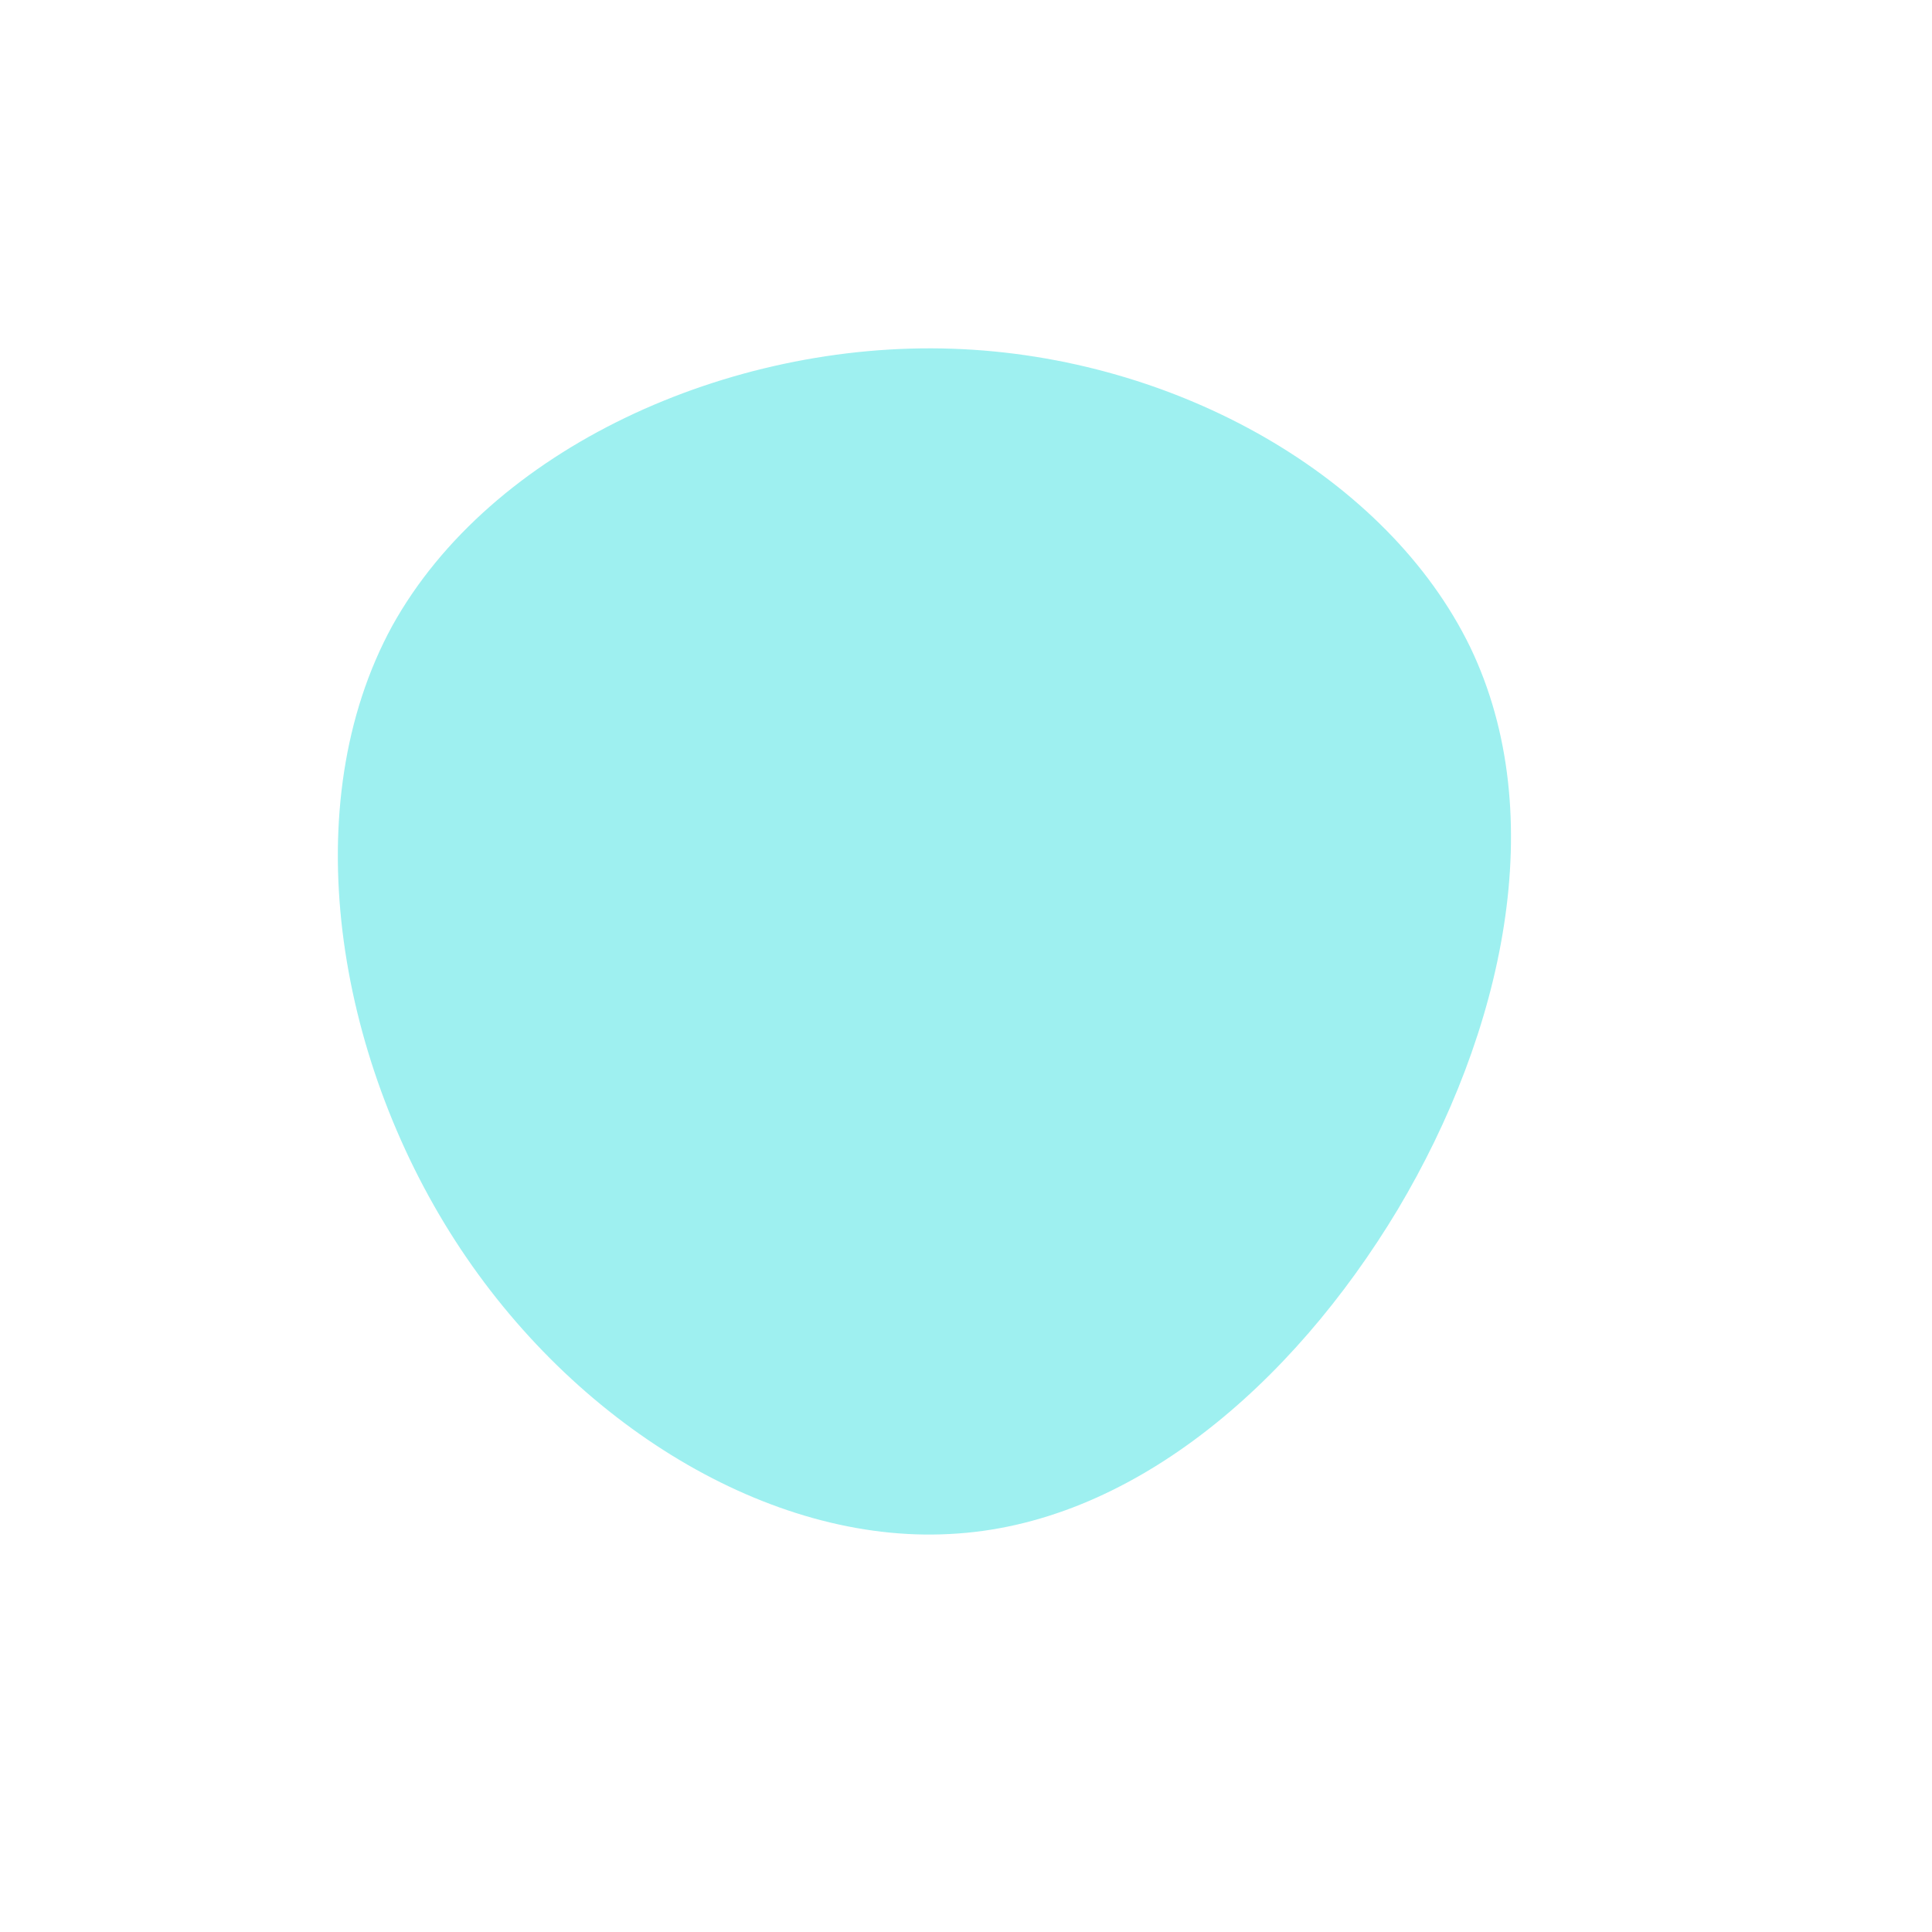 <?xml version="1.0" standalone="no"?>
<svg viewBox="0 0 200 200" xmlns="http://www.w3.org/2000/svg">
  <path fill="#9EF0F0" d="M52.2,-33C60.6,-15.5,55.6,6.9,44.7,25.2C33.7,43.5,16.9,57.9,-1.7,58.8C-20.3,59.8,-40.6,47.5,-52.9,28.4C-65.2,9.3,-69.5,-16.7,-59.4,-35.2C-49.2,-53.6,-24.6,-64.7,-1.4,-63.9C21.9,-63.1,43.7,-50.5,52.2,-33Z" transform="translate(100 100)" />
</svg>
